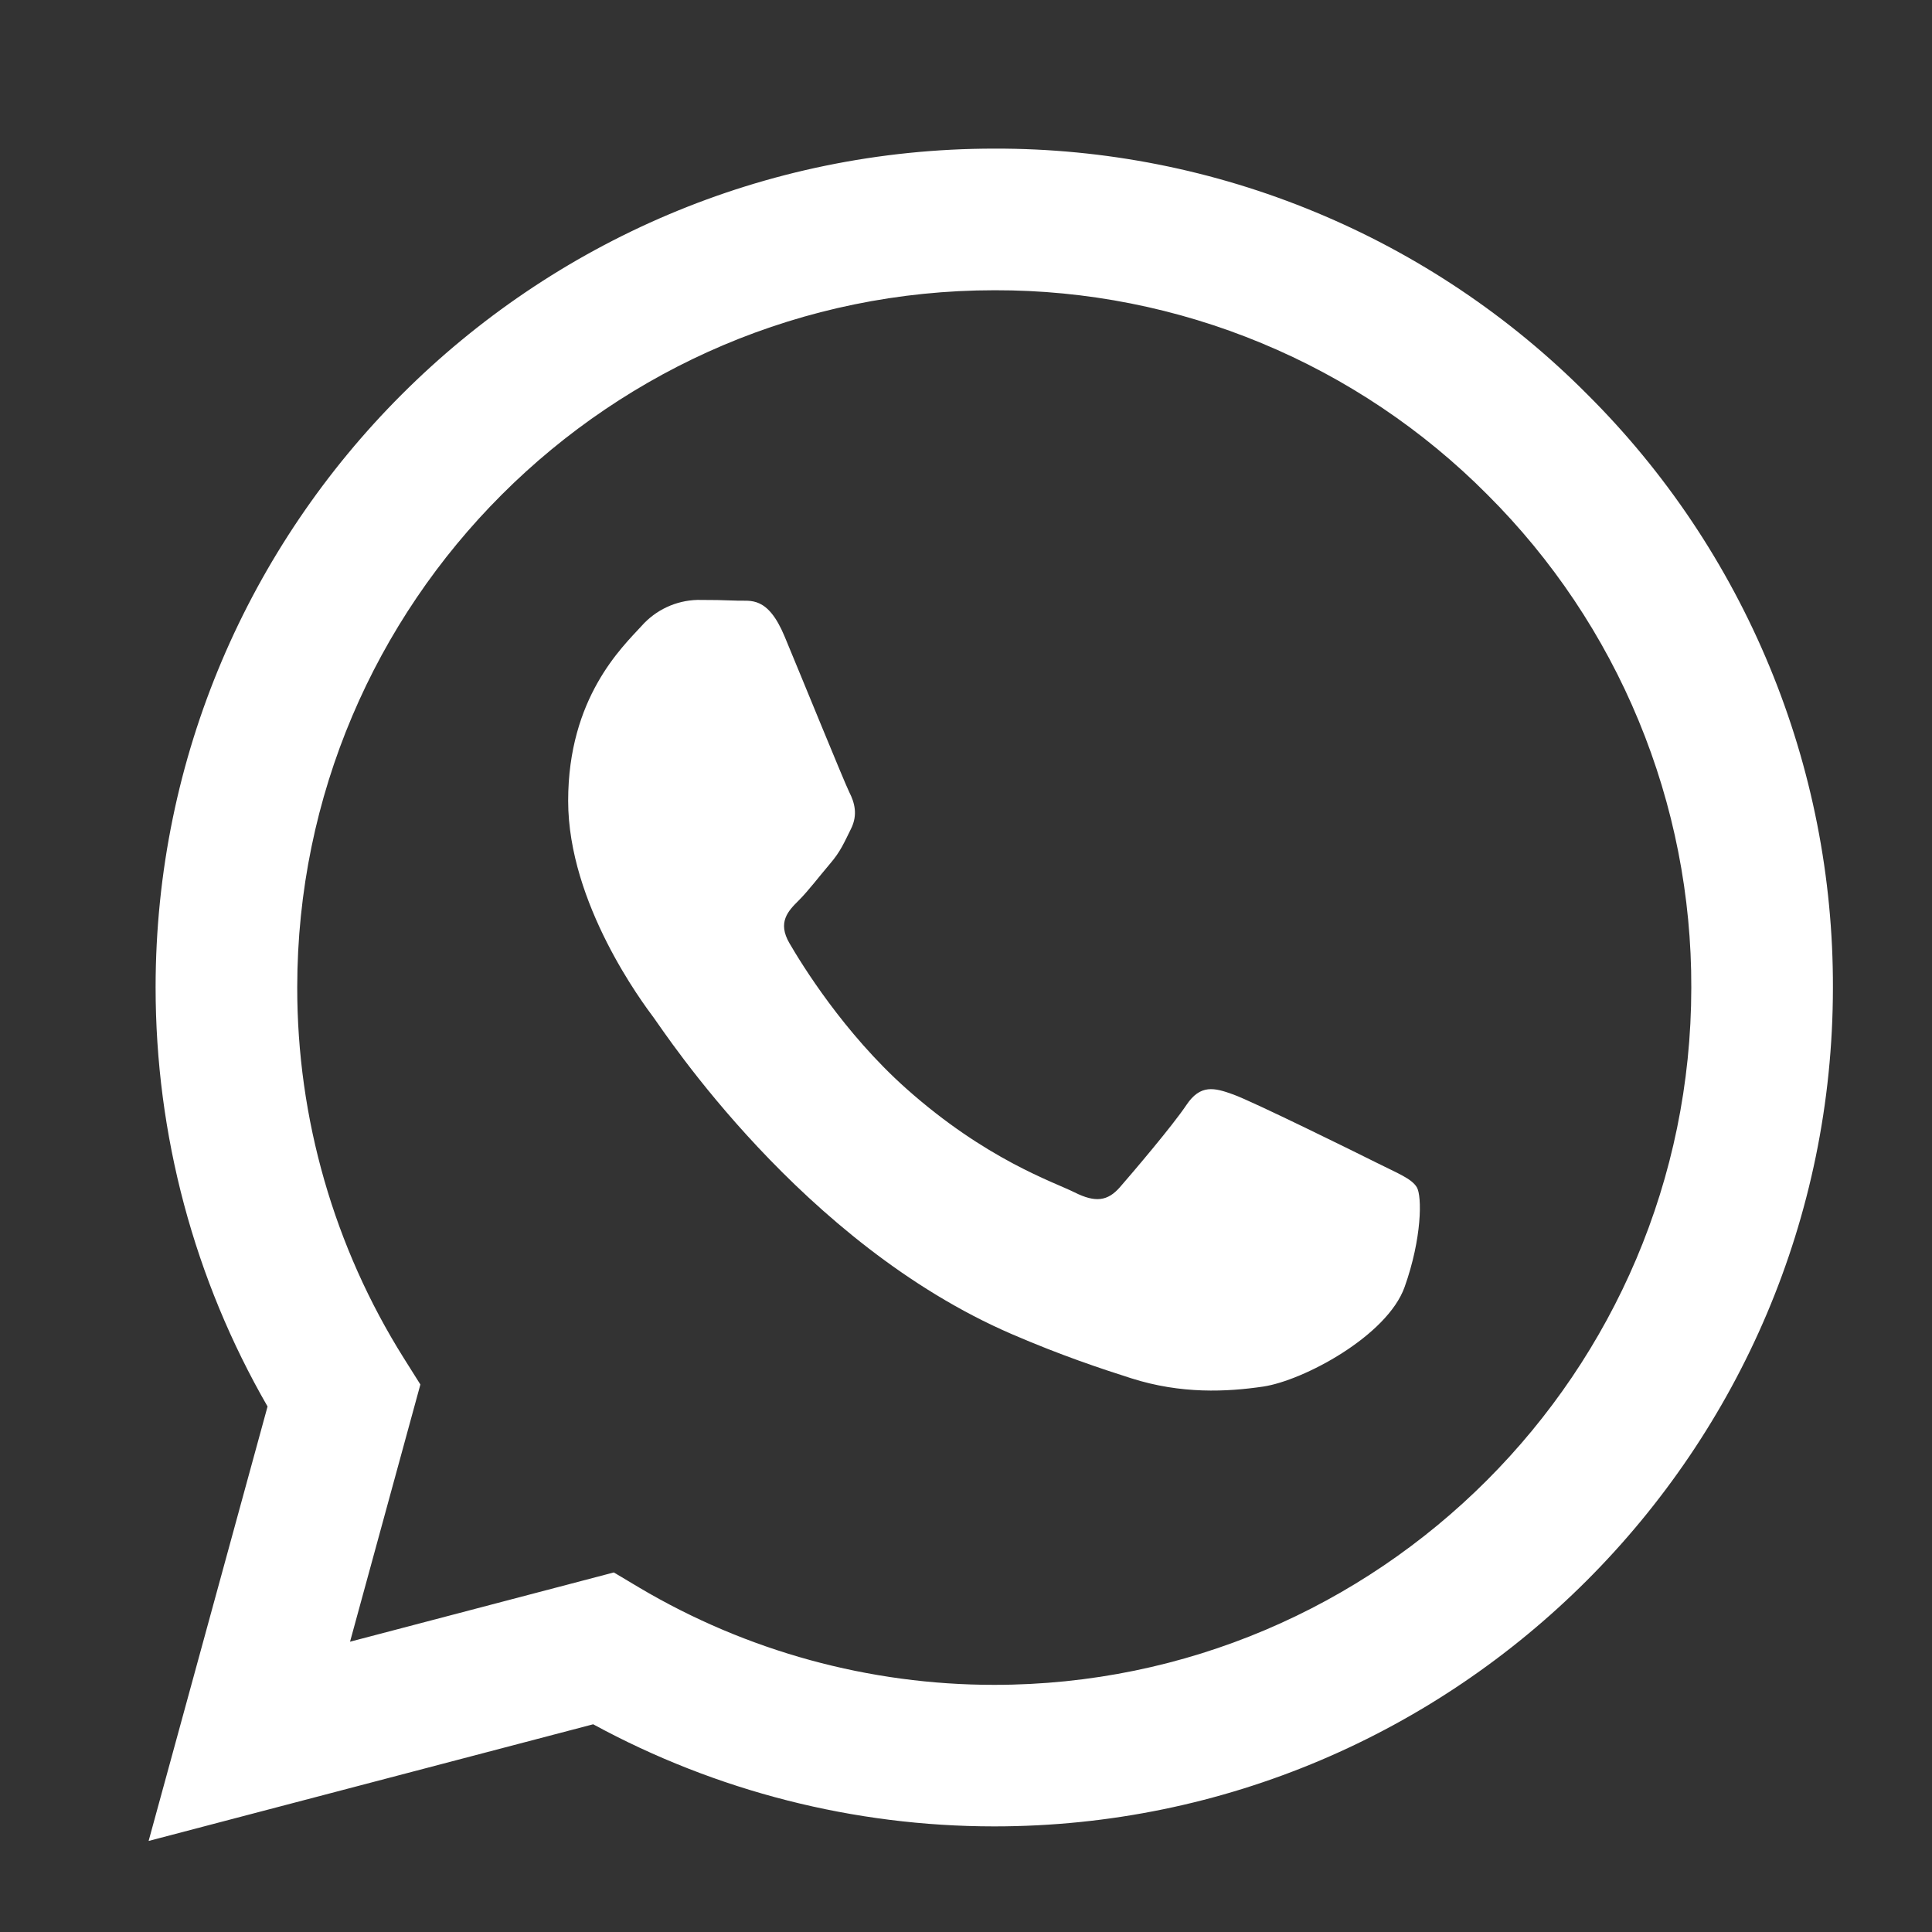 <svg width="39" height="39" viewBox="0 0 39 39" fill="none" xmlns="http://www.w3.org/2000/svg">
<rect x="0" y="0" width="39" height="39" fill="#333333" stroke="none"/>
<path fill-rule="evenodd" clip-rule="evenodd" d="M32.046 7.965C30.478 6.387 28.612 5.135 26.556 4.283C24.501 3.43 22.297 2.994 20.072 3C10.741 3 3.145 10.594 3.141 19.928C3.141 22.912 3.92 25.823 5.401 28.392L3 37.162L11.974 34.807C14.457 36.158 17.238 36.867 20.064 36.868H20.072C29.4 36.868 36.996 29.274 37 19.94C37.006 17.715 36.572 15.512 35.721 13.457C34.871 11.401 33.622 9.535 32.046 7.965ZM20.072 34.011H20.066C17.546 34.011 15.072 33.333 12.904 32.048L12.391 31.742L7.066 33.14L8.486 27.948L8.152 27.417C6.743 25.173 5.997 22.577 6 19.928C6.004 12.17 12.316 5.859 20.077 5.859C21.926 5.855 23.757 6.217 25.464 6.926C27.172 7.634 28.722 8.674 30.025 9.985C31.334 11.29 32.373 12.841 33.079 14.55C33.786 16.259 34.147 18.091 34.141 19.94C34.137 27.698 27.826 34.011 20.072 34.011ZM27.79 23.472C27.366 23.259 25.288 22.236 24.899 22.095C24.512 21.954 24.232 21.884 23.949 22.306C23.666 22.729 22.855 23.681 22.608 23.964C22.361 24.247 22.114 24.281 21.692 24.07C21.269 23.858 19.906 23.411 18.29 21.971C17.032 20.849 16.183 19.465 15.936 19.04C15.689 18.616 15.91 18.388 16.123 18.177C16.313 17.988 16.545 17.682 16.756 17.435C16.968 17.188 17.038 17.013 17.179 16.73C17.32 16.447 17.251 16.2 17.143 15.989C17.038 15.776 16.191 13.694 15.838 12.847C15.497 12.027 15.148 12.136 14.888 12.125C14.618 12.114 14.348 12.109 14.079 12.11C13.864 12.116 13.653 12.165 13.459 12.256C13.264 12.347 13.091 12.477 12.949 12.638C12.561 13.062 11.469 14.084 11.469 16.166C11.469 18.248 12.985 20.26 13.196 20.543C13.407 20.826 16.18 25.097 20.422 26.93C21.433 27.366 22.221 27.626 22.834 27.822C23.847 28.145 24.769 28.097 25.499 27.99C26.311 27.869 28.001 26.968 28.354 25.98C28.706 24.992 28.706 24.145 28.601 23.968C28.495 23.79 28.21 23.683 27.79 23.472Z" fill="white"/>
</svg>
